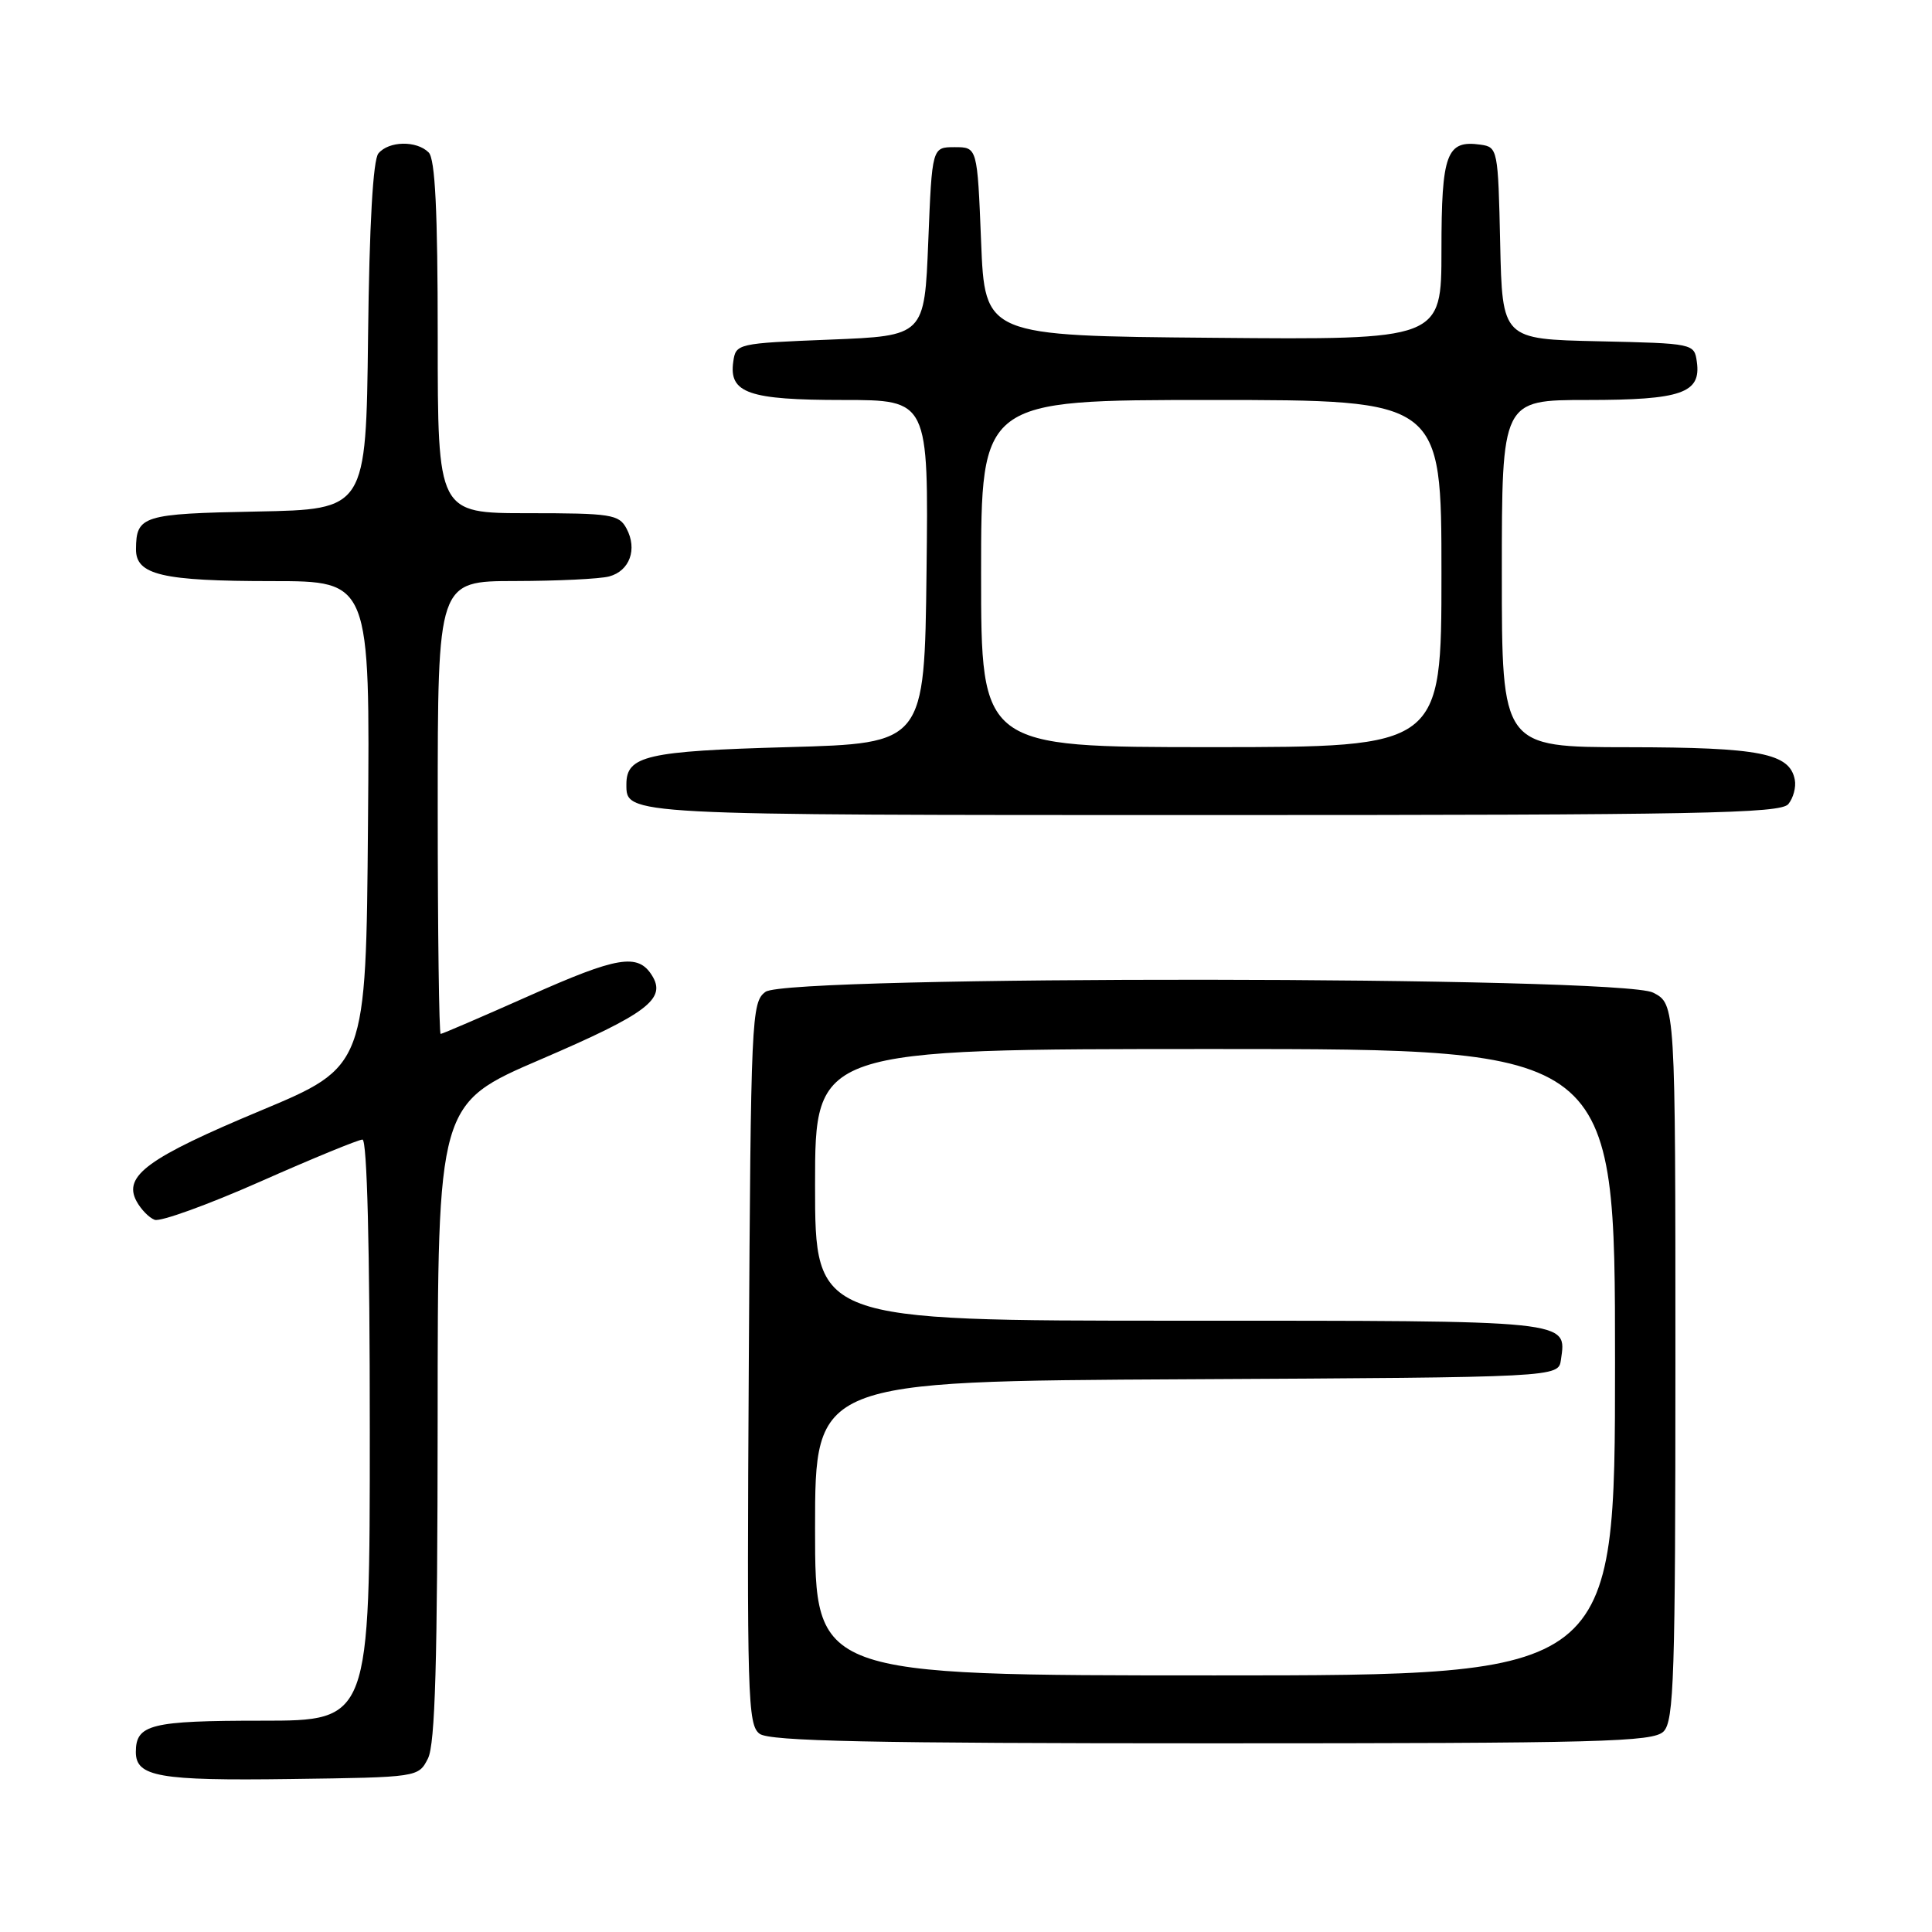 <?xml version="1.0" encoding="UTF-8" standalone="no"?>
<!DOCTYPE svg PUBLIC "-//W3C//DTD SVG 1.1//EN" "http://www.w3.org/Graphics/SVG/1.1/DTD/svg11.dtd" >
<svg xmlns="http://www.w3.org/2000/svg" xmlns:xlink="http://www.w3.org/1999/xlink" version="1.1" viewBox="0 0 256 256">
 <g >
 <path fill="currentColor"
d=" M 56.71 233.00 C 57.66 231.10 57.97 220.31 57.99 188.37 C 58.00 146.24 58.00 146.24 71.66 140.37 C 85.78 134.30 88.34 132.36 86.39 129.25 C 84.53 126.28 81.82 126.73 70.10 131.96 C 63.87 134.73 58.60 137.00 58.39 137.00 C 58.18 137.00 58.00 123.50 58.00 107.00 C 58.00 77.00 58.00 77.00 68.25 76.99 C 73.89 76.98 79.50 76.71 80.72 76.38 C 83.44 75.65 84.48 72.77 83.02 70.04 C 82.02 68.16 80.98 68.00 69.96 68.00 C 58.00 68.00 58.00 68.00 58.00 44.70 C 58.00 27.91 57.66 21.06 56.80 20.20 C 55.20 18.60 51.52 18.67 50.14 20.33 C 49.43 21.19 48.94 29.72 48.77 44.58 C 48.50 67.50 48.50 67.50 34.04 67.78 C 18.88 68.07 18.05 68.33 18.02 72.77 C 17.99 76.18 21.49 77.00 36.08 77.00 C 49.03 77.00 49.03 77.00 48.76 109.17 C 48.50 141.33 48.50 141.33 34.50 147.18 C 19.59 153.41 16.30 155.81 18.08 159.15 C 18.66 160.23 19.74 161.35 20.49 161.63 C 21.24 161.92 27.52 159.65 34.46 156.58 C 41.39 153.51 47.50 151.00 48.03 151.00 C 48.64 151.00 49.00 165.30 49.00 189.50 C 49.00 228.00 49.00 228.00 34.70 228.00 C 19.98 228.00 18.00 228.49 18.00 232.15 C 18.00 235.43 21.07 235.97 38.47 235.73 C 55.44 235.50 55.44 235.50 56.71 233.00 Z  M 220.43 229.43 C 221.81 228.04 222.00 222.21 222.00 180.45 C 222.00 133.05 222.00 133.05 219.05 131.53 C 214.78 129.32 104.45 129.22 101.44 131.42 C 99.57 132.78 99.49 134.65 99.22 180.66 C 98.96 224.92 99.07 228.58 100.66 229.74 C 102.00 230.72 115.42 231.00 160.62 231.00 C 212.23 231.00 219.04 230.82 220.43 229.43 Z  M 236.96 106.55 C 237.62 105.75 238.01 104.30 237.82 103.32 C 237.15 99.80 233.20 99.03 215.75 99.01 C 199.00 99.00 199.00 99.00 199.00 76.00 C 199.00 53.00 199.00 53.00 210.31 53.00 C 222.80 53.00 225.43 52.09 224.84 47.94 C 224.50 45.52 224.42 45.50 211.78 45.22 C 199.06 44.94 199.06 44.94 198.78 32.22 C 198.51 19.80 198.45 19.49 196.19 19.17 C 191.67 18.53 191.00 20.32 191.00 33.14 C 191.00 45.03 191.00 45.03 160.75 44.76 C 130.50 44.50 130.50 44.50 130.00 32.00 C 129.50 19.50 129.50 19.50 126.50 19.50 C 123.50 19.50 123.50 19.50 123.00 32.00 C 122.50 44.50 122.50 44.50 110.00 45.00 C 97.66 45.49 97.50 45.53 97.16 47.94 C 96.57 52.09 99.20 53.00 111.71 53.00 C 123.04 53.00 123.04 53.00 122.77 75.75 C 122.50 98.50 122.50 98.50 104.40 99.00 C 85.69 99.52 83.00 100.14 83.00 103.92 C 83.00 108.03 82.41 108.00 160.58 108.00 C 225.08 108.00 235.93 107.79 236.96 106.55 Z  M 108.00 202.51 C 108.00 183.02 108.00 183.02 157.25 182.76 C 206.50 182.50 206.50 182.50 206.83 180.19 C 207.58 174.90 208.59 175.00 156.38 175.00 C 108.00 175.00 108.00 175.00 108.00 157.00 C 108.00 139.00 108.00 139.00 161.00 139.00 C 214.00 139.00 214.00 139.00 214.00 180.50 C 214.00 222.00 214.00 222.00 161.00 222.00 C 108.00 222.00 108.00 222.00 108.00 202.51 Z  M 130.00 76.00 C 130.00 53.00 130.00 53.00 160.50 53.00 C 191.00 53.00 191.00 53.00 191.00 76.00 C 191.00 99.00 191.00 99.00 160.50 99.00 C 130.00 99.00 130.00 99.00 130.00 76.00 Z "/>
</g>
</svg>